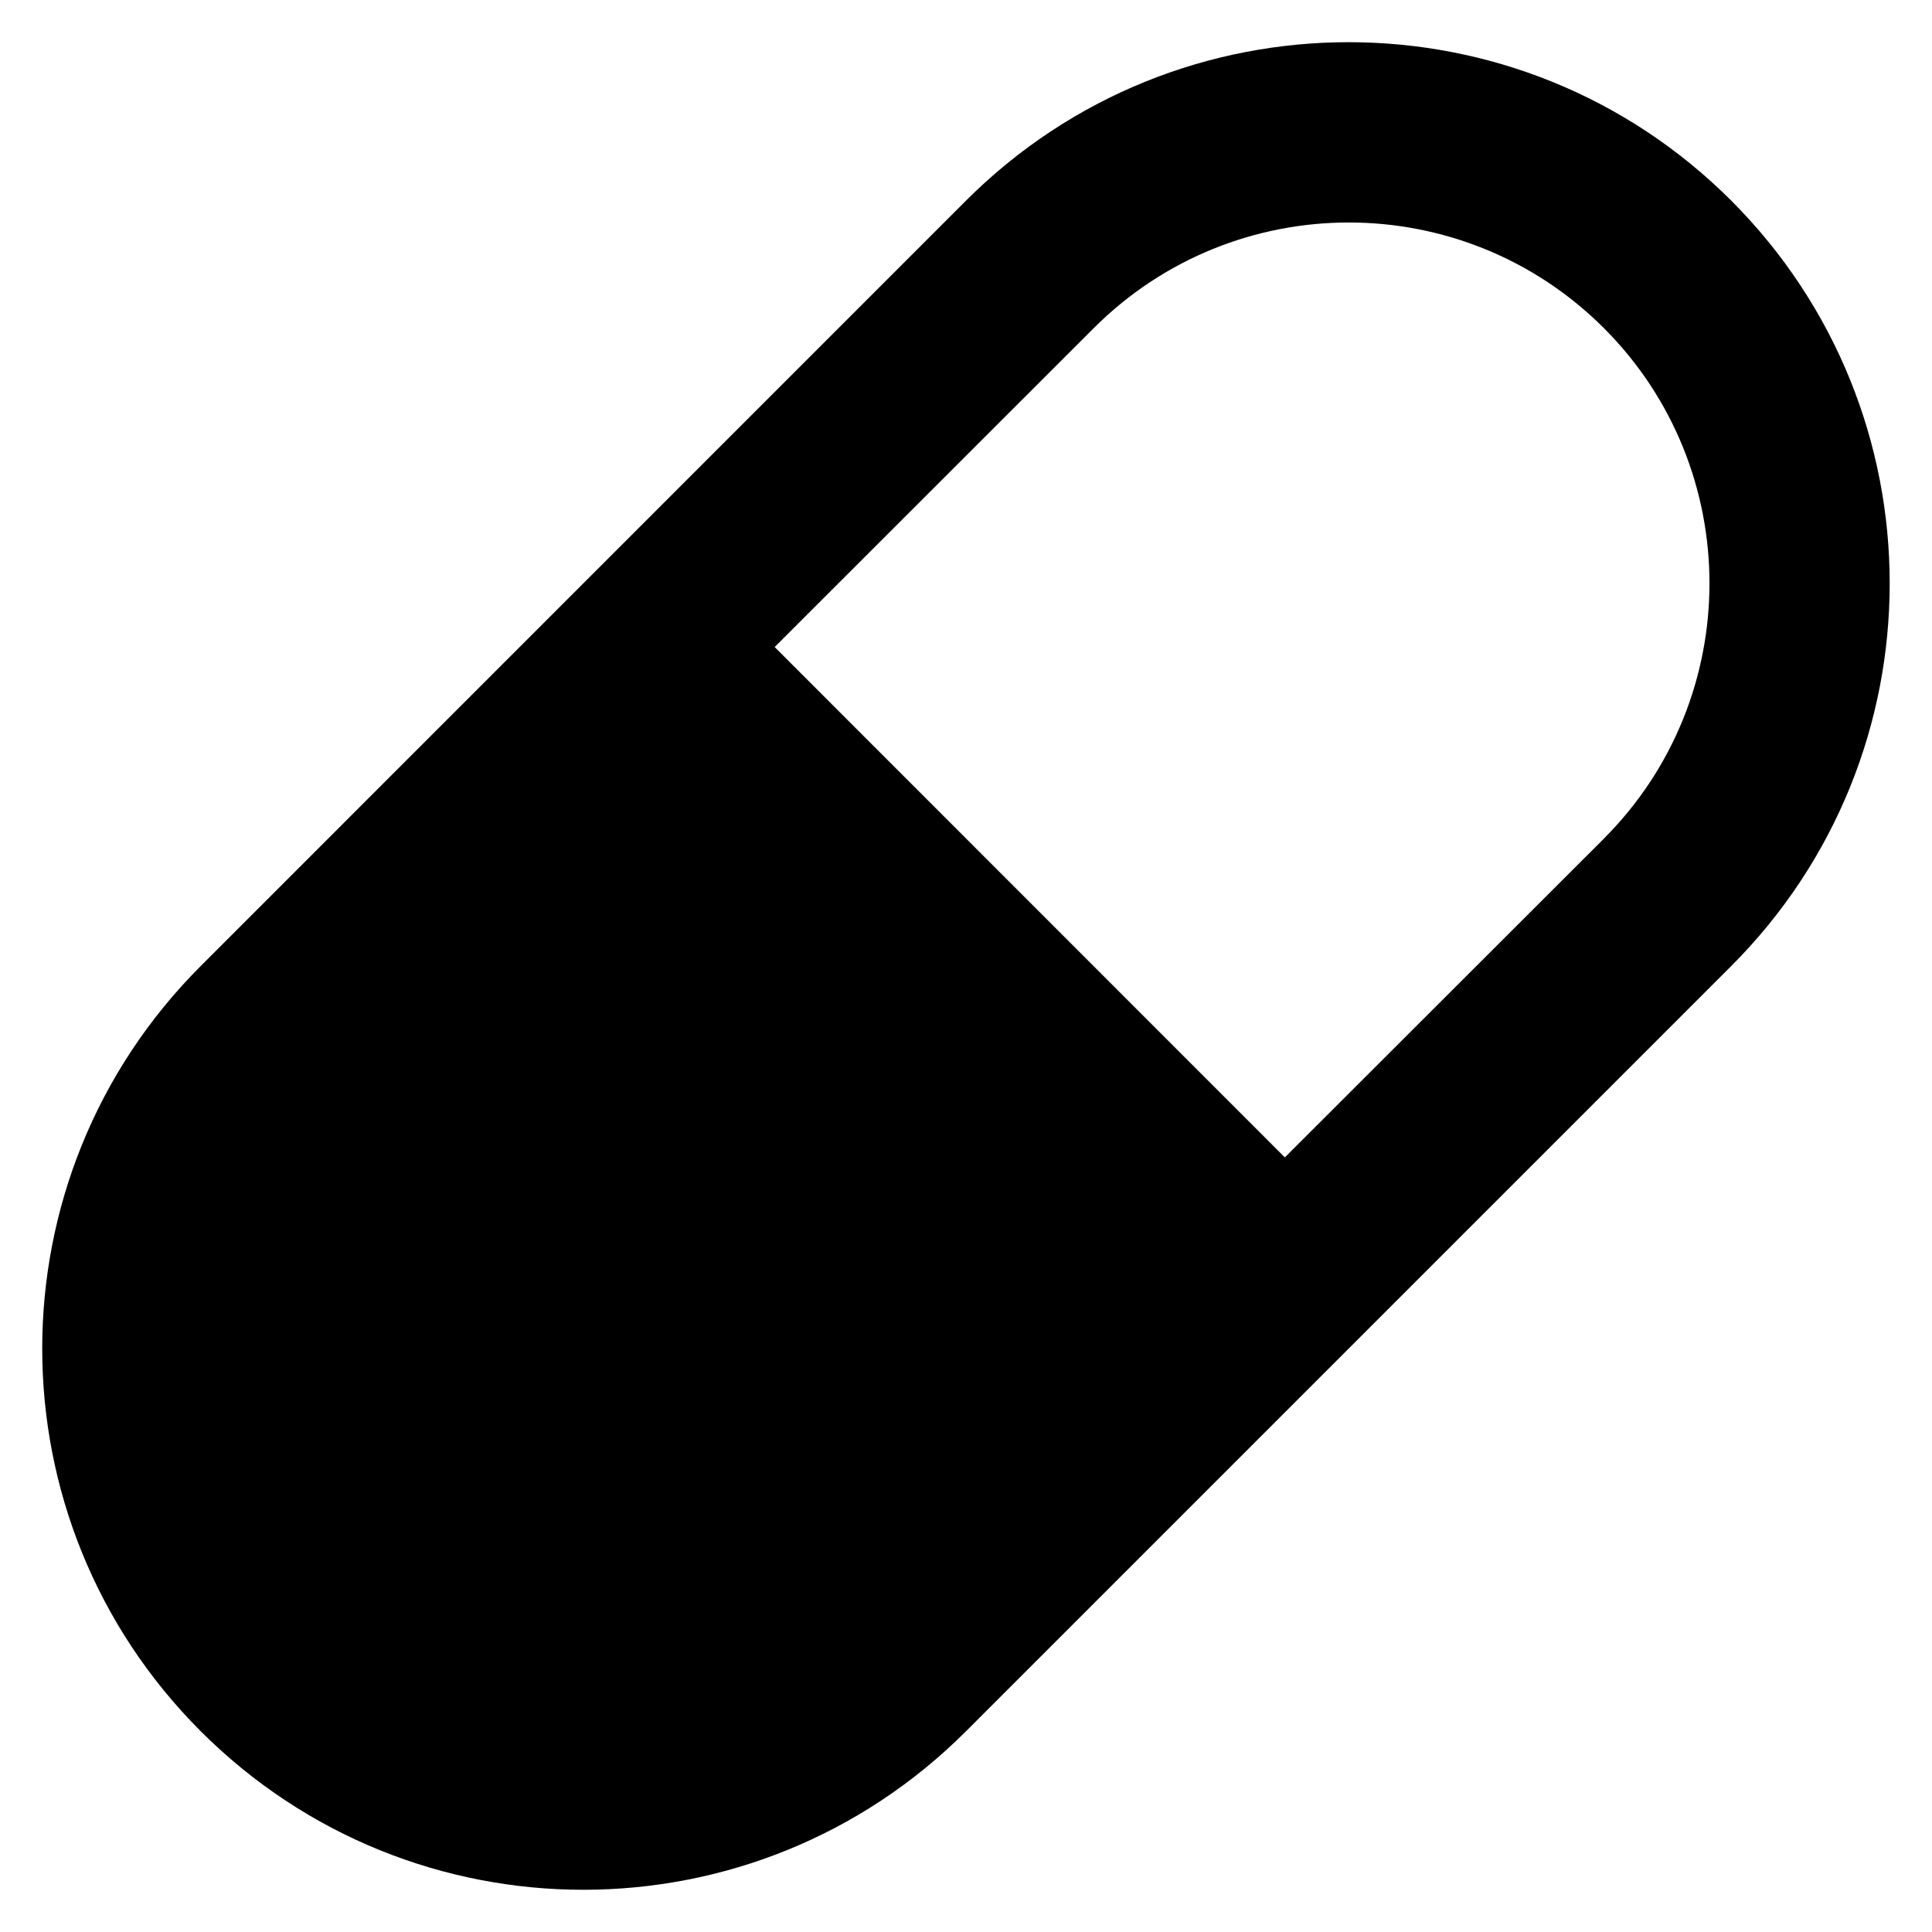 <?xml version="1.0" encoding="utf-8"?>
<!-- Generated by IcoMoon.io -->
<!DOCTYPE svg PUBLIC "-//W3C//DTD SVG 1.1//EN" "http://www.w3.org/Graphics/SVG/1.1/DTD/svg11.dtd">
<svg version="1.1" xmlns="http://www.w3.org/2000/svg" xmlns:xlink="http://www.w3.org/1999/xlink" width="32" height="32" viewBox="0 0 32 32">
<g>
</g>
	<path d="M28.675 3.323c-3.501-3.499-9.174-3.499-12.675 0l-12.675 12.677c-3.501 3.501-3.501 9.174 0 12.675s9.174 3.501 12.675 0l12.675-12.675c3.499-3.499 3.499-9.174 0-12.677zM26.566 13.89l-5.285 5.28-8.45-8.453 5.285-5.282c2.334-2.333 6.115-2.333 8.45 0 2.331 2.333 2.331 6.12-0 8.454z" fill="#000000"></path>
</svg>

